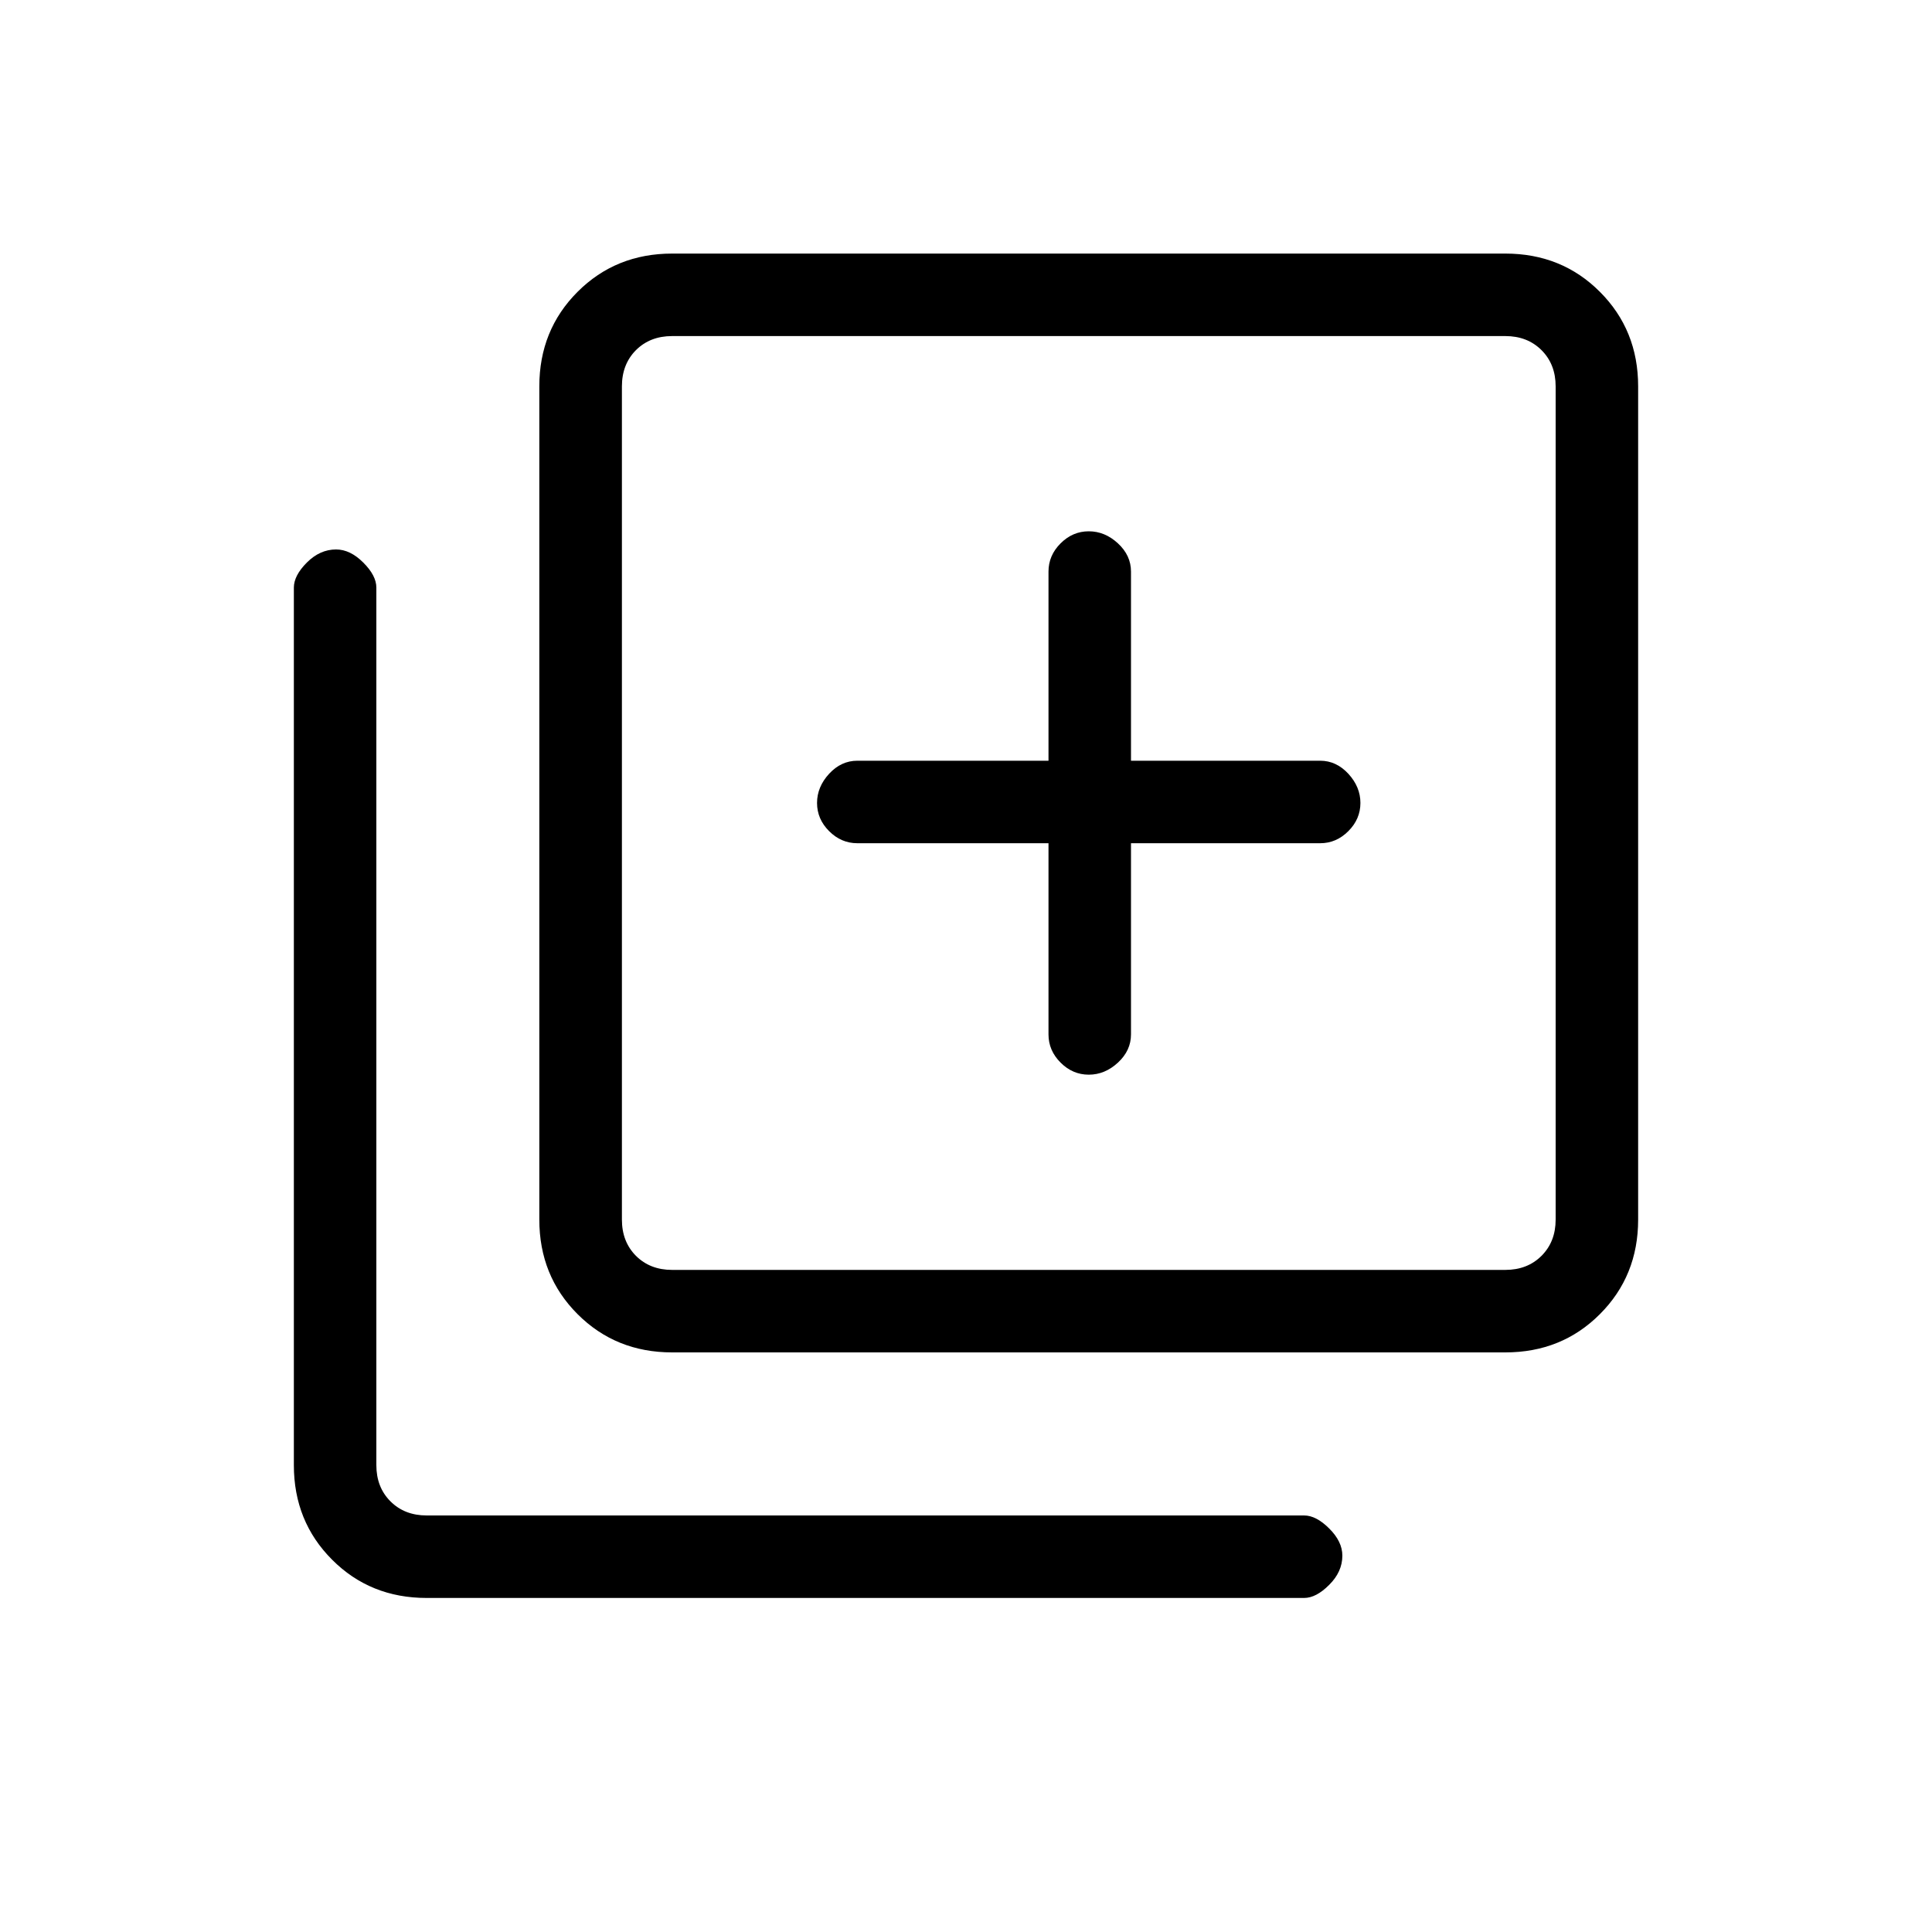 <svg xmlns="http://www.w3.org/2000/svg" height="20" width="20"><path d="M11.271 11.125q.167 0 .302-.125.135-.125.135-.292V8.729h1.959q.166 0 .291-.125.125-.125.125-.292 0-.166-.125-.302-.125-.135-.291-.135h-1.959V5.917q0-.167-.135-.292-.135-.125-.302-.125-.167 0-.292.125-.125.125-.125.292v1.958H8.875q-.167 0-.292.135-.125.136-.125.302 0 .167.125.292.125.125.292.125h1.979v1.979q0 .167.125.292.125.125.292.125ZM6.958 14q-.583 0-.979-.396t-.396-.979V4q0-.583.396-.979t.979-.396h8.625q.584 0 .979.396.396.396.396.979v8.625q0 .583-.396.979-.395.396-.979.396Zm0-.854h8.625q.229 0 .375-.146t.146-.375V4q0-.229-.146-.375t-.375-.146H6.958q-.229 0-.375.146-.145.146-.145.375v8.625q0 .229.145.375.146.146.375.146Zm-2.541 3.396q-.584 0-.979-.396-.396-.396-.396-.979V6.083q0-.125.135-.26t.302-.135q.146 0 .281.135.136.135.136.26v9.084q0 .229.146.375t.375.146H13.5q.125 0 .26.135.136.135.136.281 0 .167-.136.302-.135.136-.26.136ZM6.438 3.479V13.146 3.479Z"/></svg>